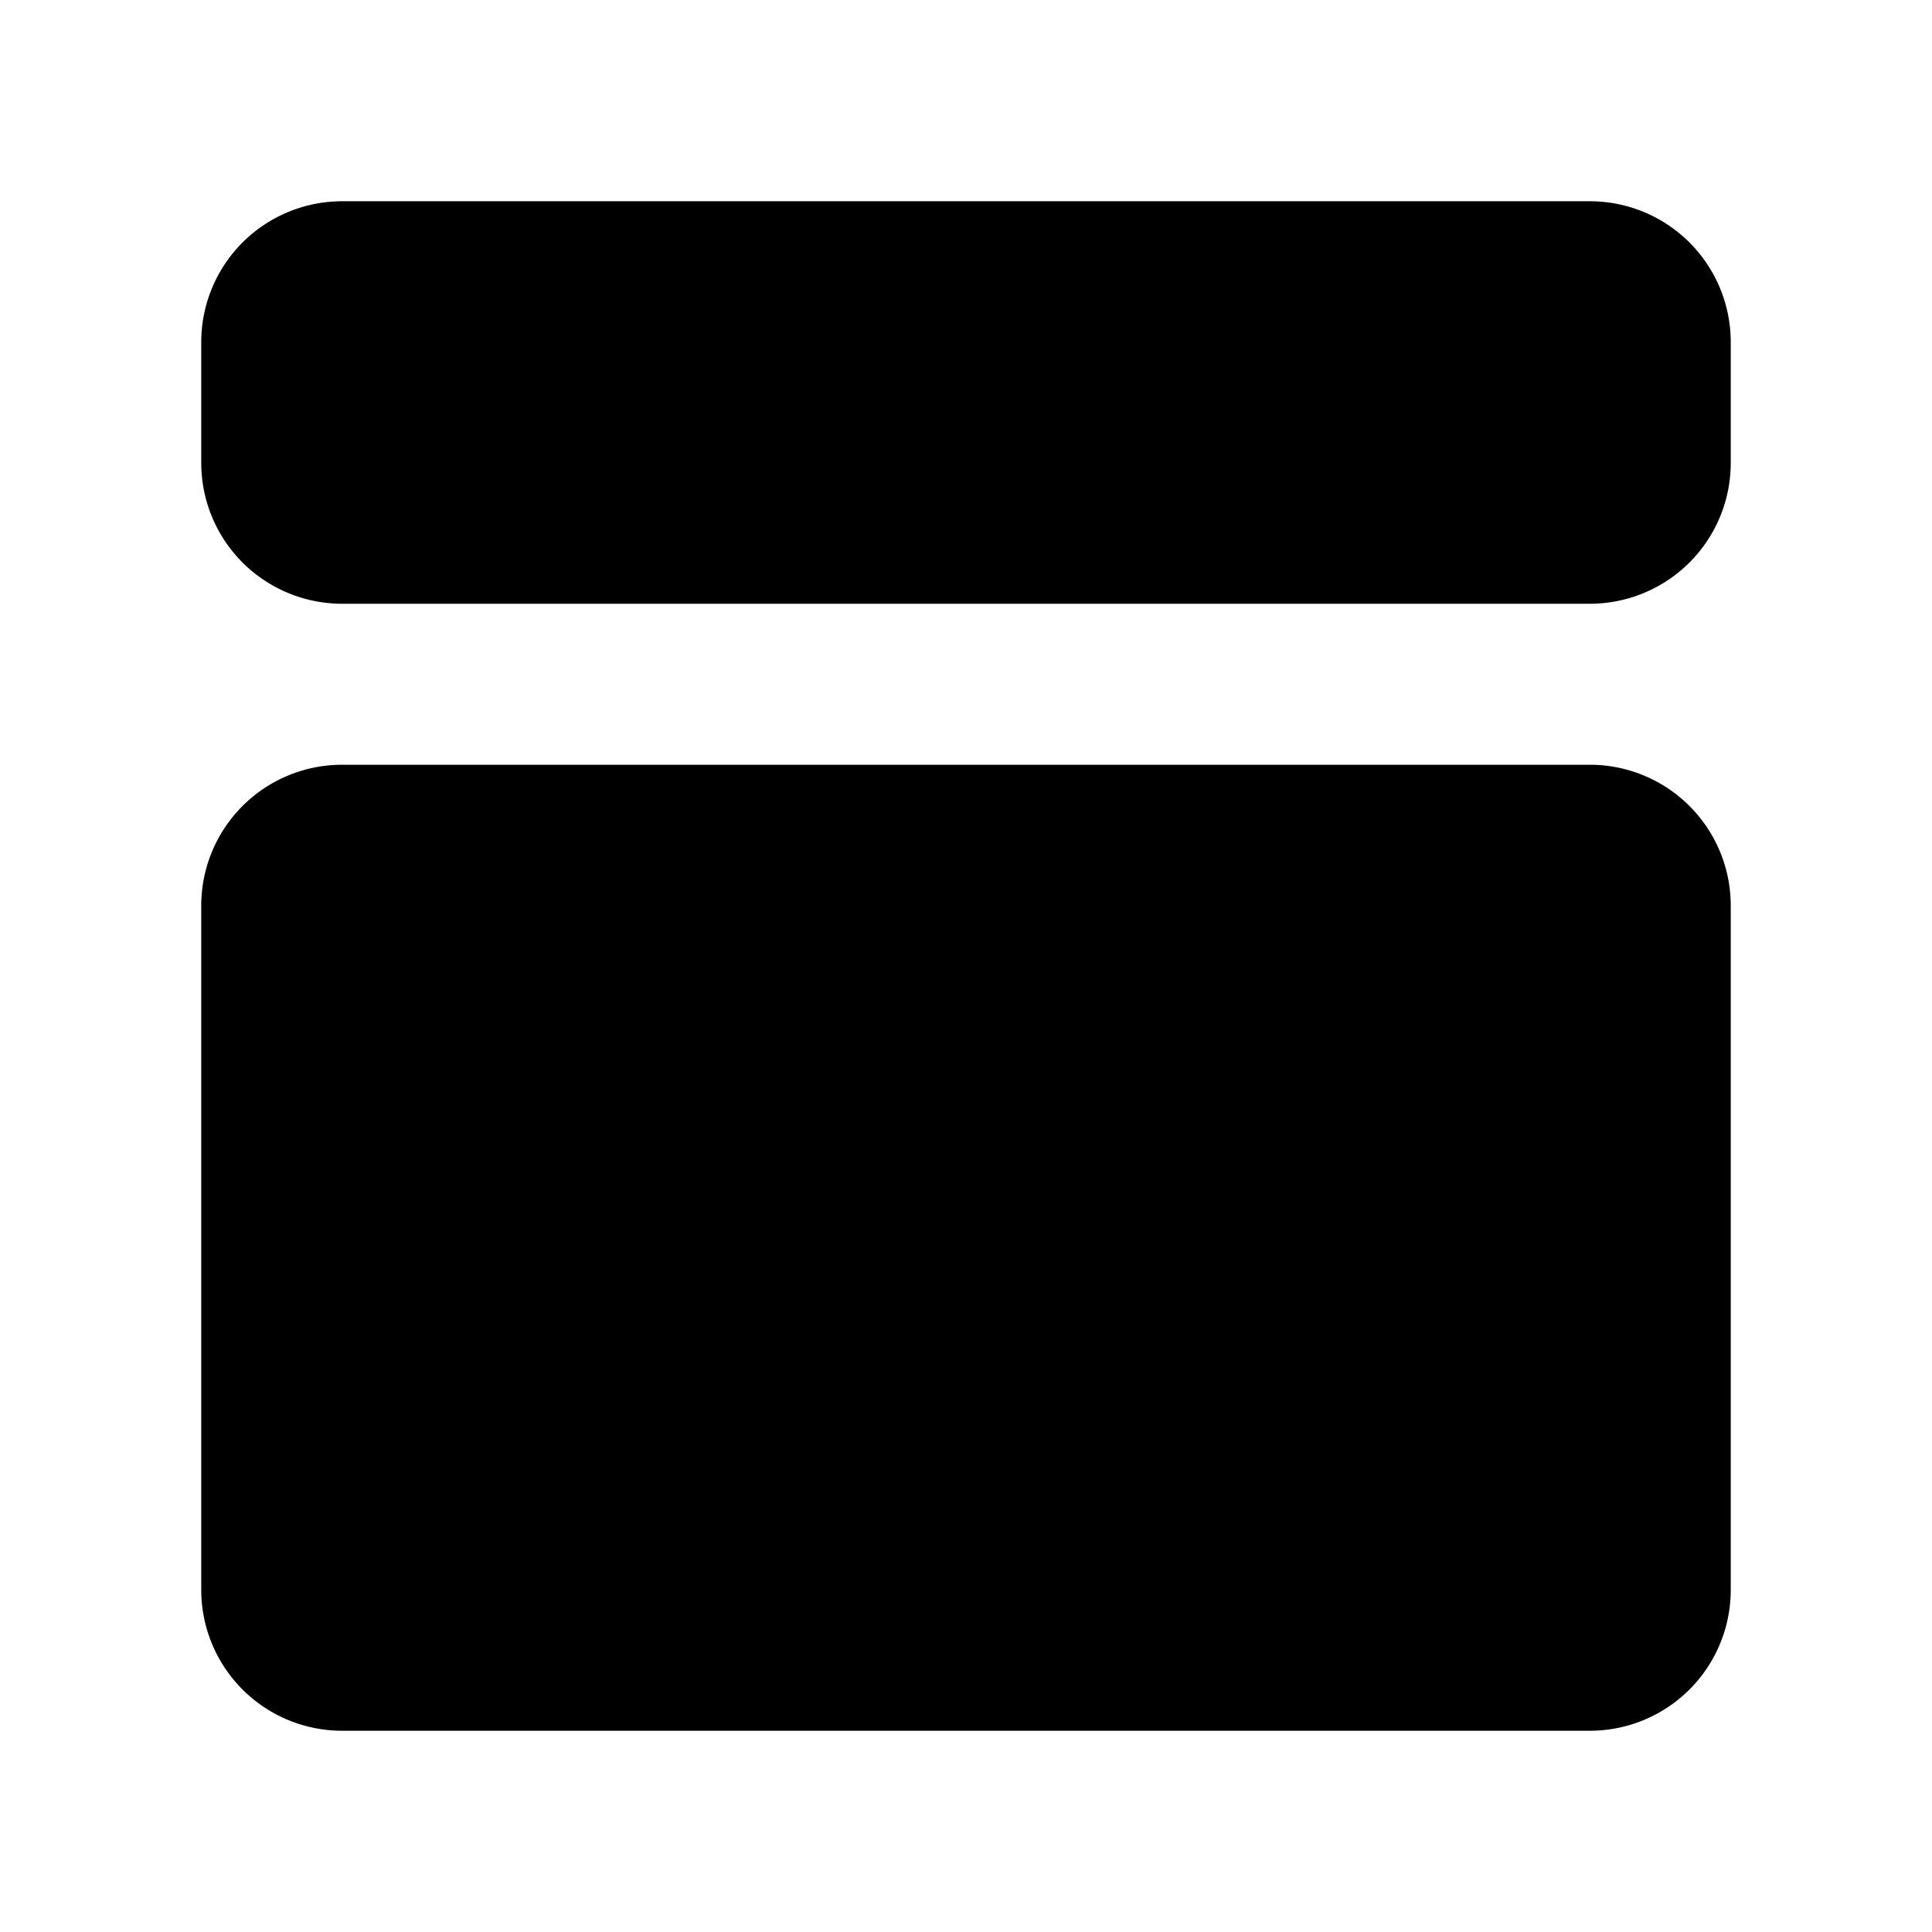 <svg xmlns="http://www.w3.org/2000/svg" viewBox="0 0 24 24"><g id="grid"><g id="element-9"><path d="M19.75,21.5H4.25A1.75,1.75,0,0,1,2.5,19.75v-8.5A1.75,1.75,0,0,1,4.25,9.5h15.5a1.75,1.75,0,0,1,1.75,1.75v8.5A1.75,1.75,0,0,1,19.75,21.5ZM21.5,5.75V4.25A1.75,1.75,0,0,0,19.75,2.5H4.25A1.75,1.75,0,0,0,2.5,4.25v1.5A1.75,1.75,0,0,0,4.25,7.5h15.5A1.75,1.75,0,0,0,21.5,5.75Z"/></g></g></svg>